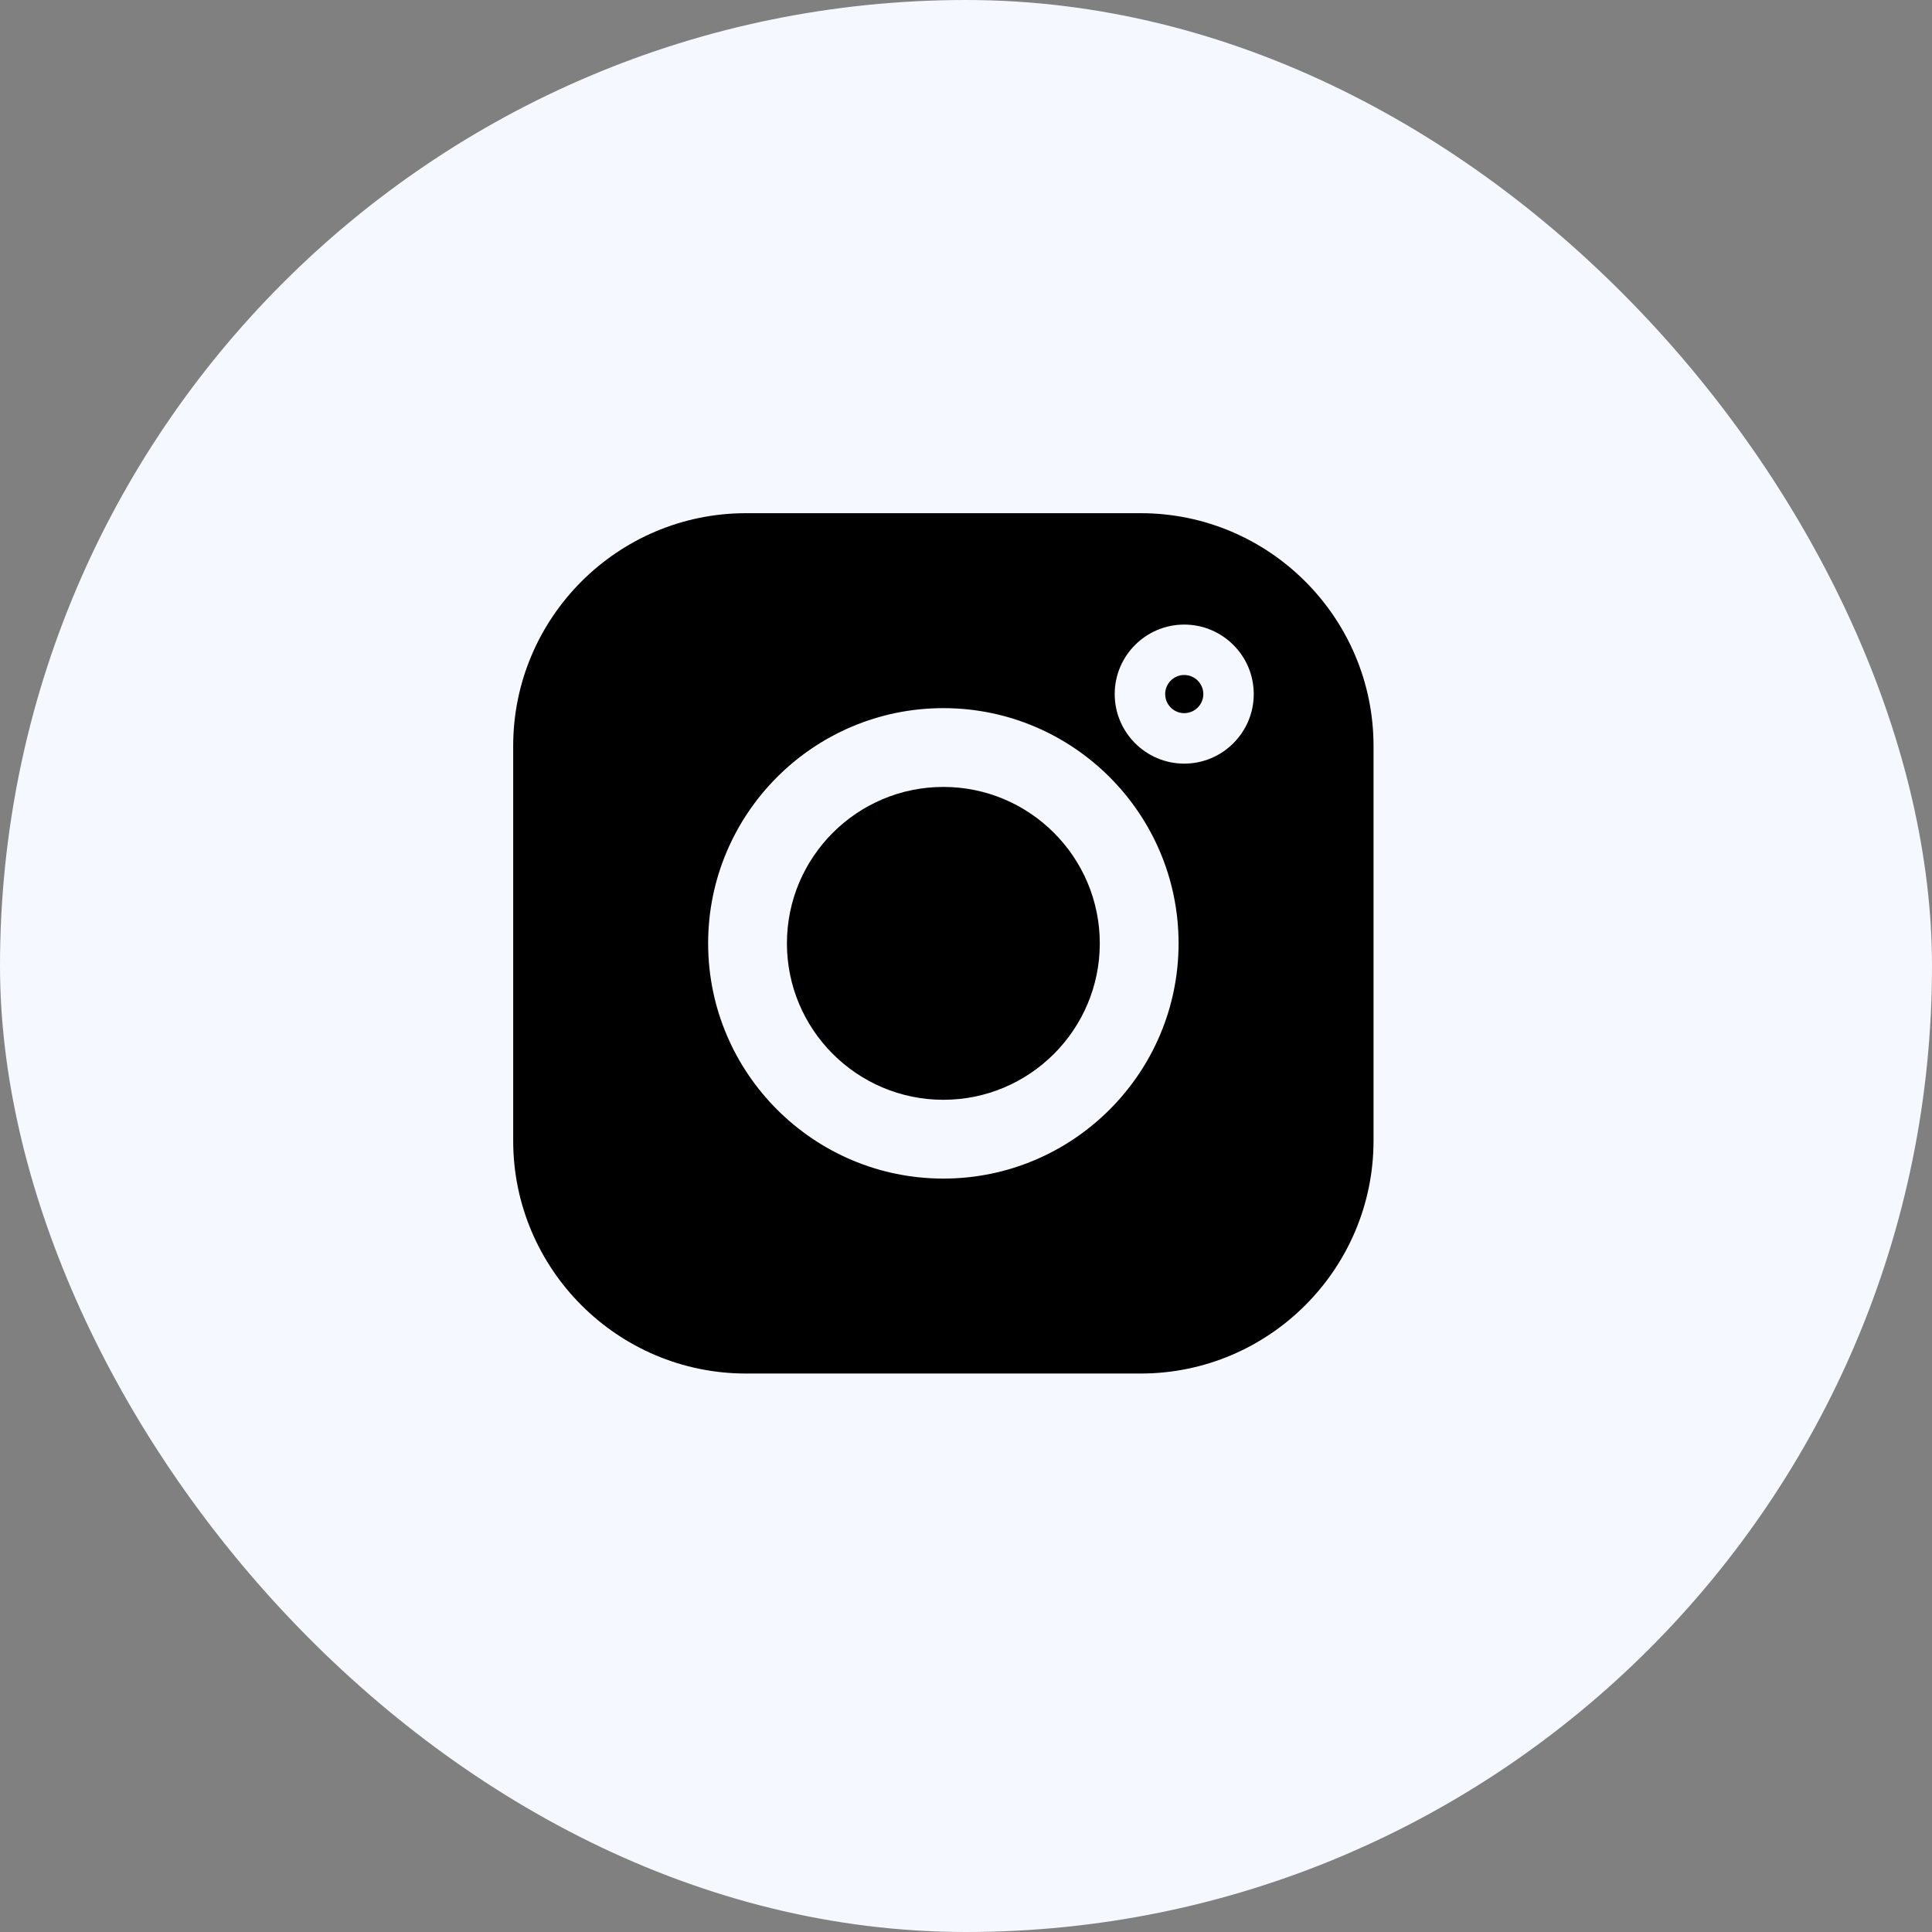 <svg xmlns="http://www.w3.org/2000/svg" width="32" height="32" viewBox="0 0 32 32" fill="none">
<rect x="0" y="0" width="32" height="32" fill="#808080" stroke="none"/>
<rect width="32" height="32" rx="16" fill="#F5F8FF"/>
<path d="M18.893 8.5H12.357C10.23 8.5 8.5 10.23 8.5 12.357V18.893C8.5 21.02 10.23 22.75 12.357 22.75H18.893C21.02 22.75 22.75 21.02 22.75 18.893V12.357C22.75 10.23 21.02 8.5 18.893 8.5V8.5ZM15.625 19.521C13.476 19.521 11.729 17.773 11.729 15.625C11.729 13.476 13.476 11.729 15.625 11.729C17.773 11.729 19.521 13.476 19.521 15.625C19.521 17.773 17.773 19.521 15.625 19.521ZM19.614 12.648C18.98 12.648 18.463 12.131 18.463 11.496C18.463 10.861 18.98 10.345 19.614 10.345C20.25 10.345 20.766 10.861 20.766 11.496C20.766 12.131 20.25 12.648 19.614 12.648Z" fill="black"/>
<path d="M15.625 13.034C14.196 13.034 13.034 14.196 13.034 15.625C13.034 17.054 14.196 18.216 15.625 18.216C17.054 18.216 18.216 17.054 18.216 15.625C18.216 14.196 17.054 13.034 15.625 13.034Z" fill="black"/>
<path d="M19.614 11.18C19.44 11.18 19.299 11.322 19.299 11.496C19.299 11.67 19.44 11.812 19.614 11.812C19.789 11.812 19.931 11.67 19.931 11.496C19.931 11.322 19.789 11.18 19.614 11.18Z" fill="black"/>
</svg>